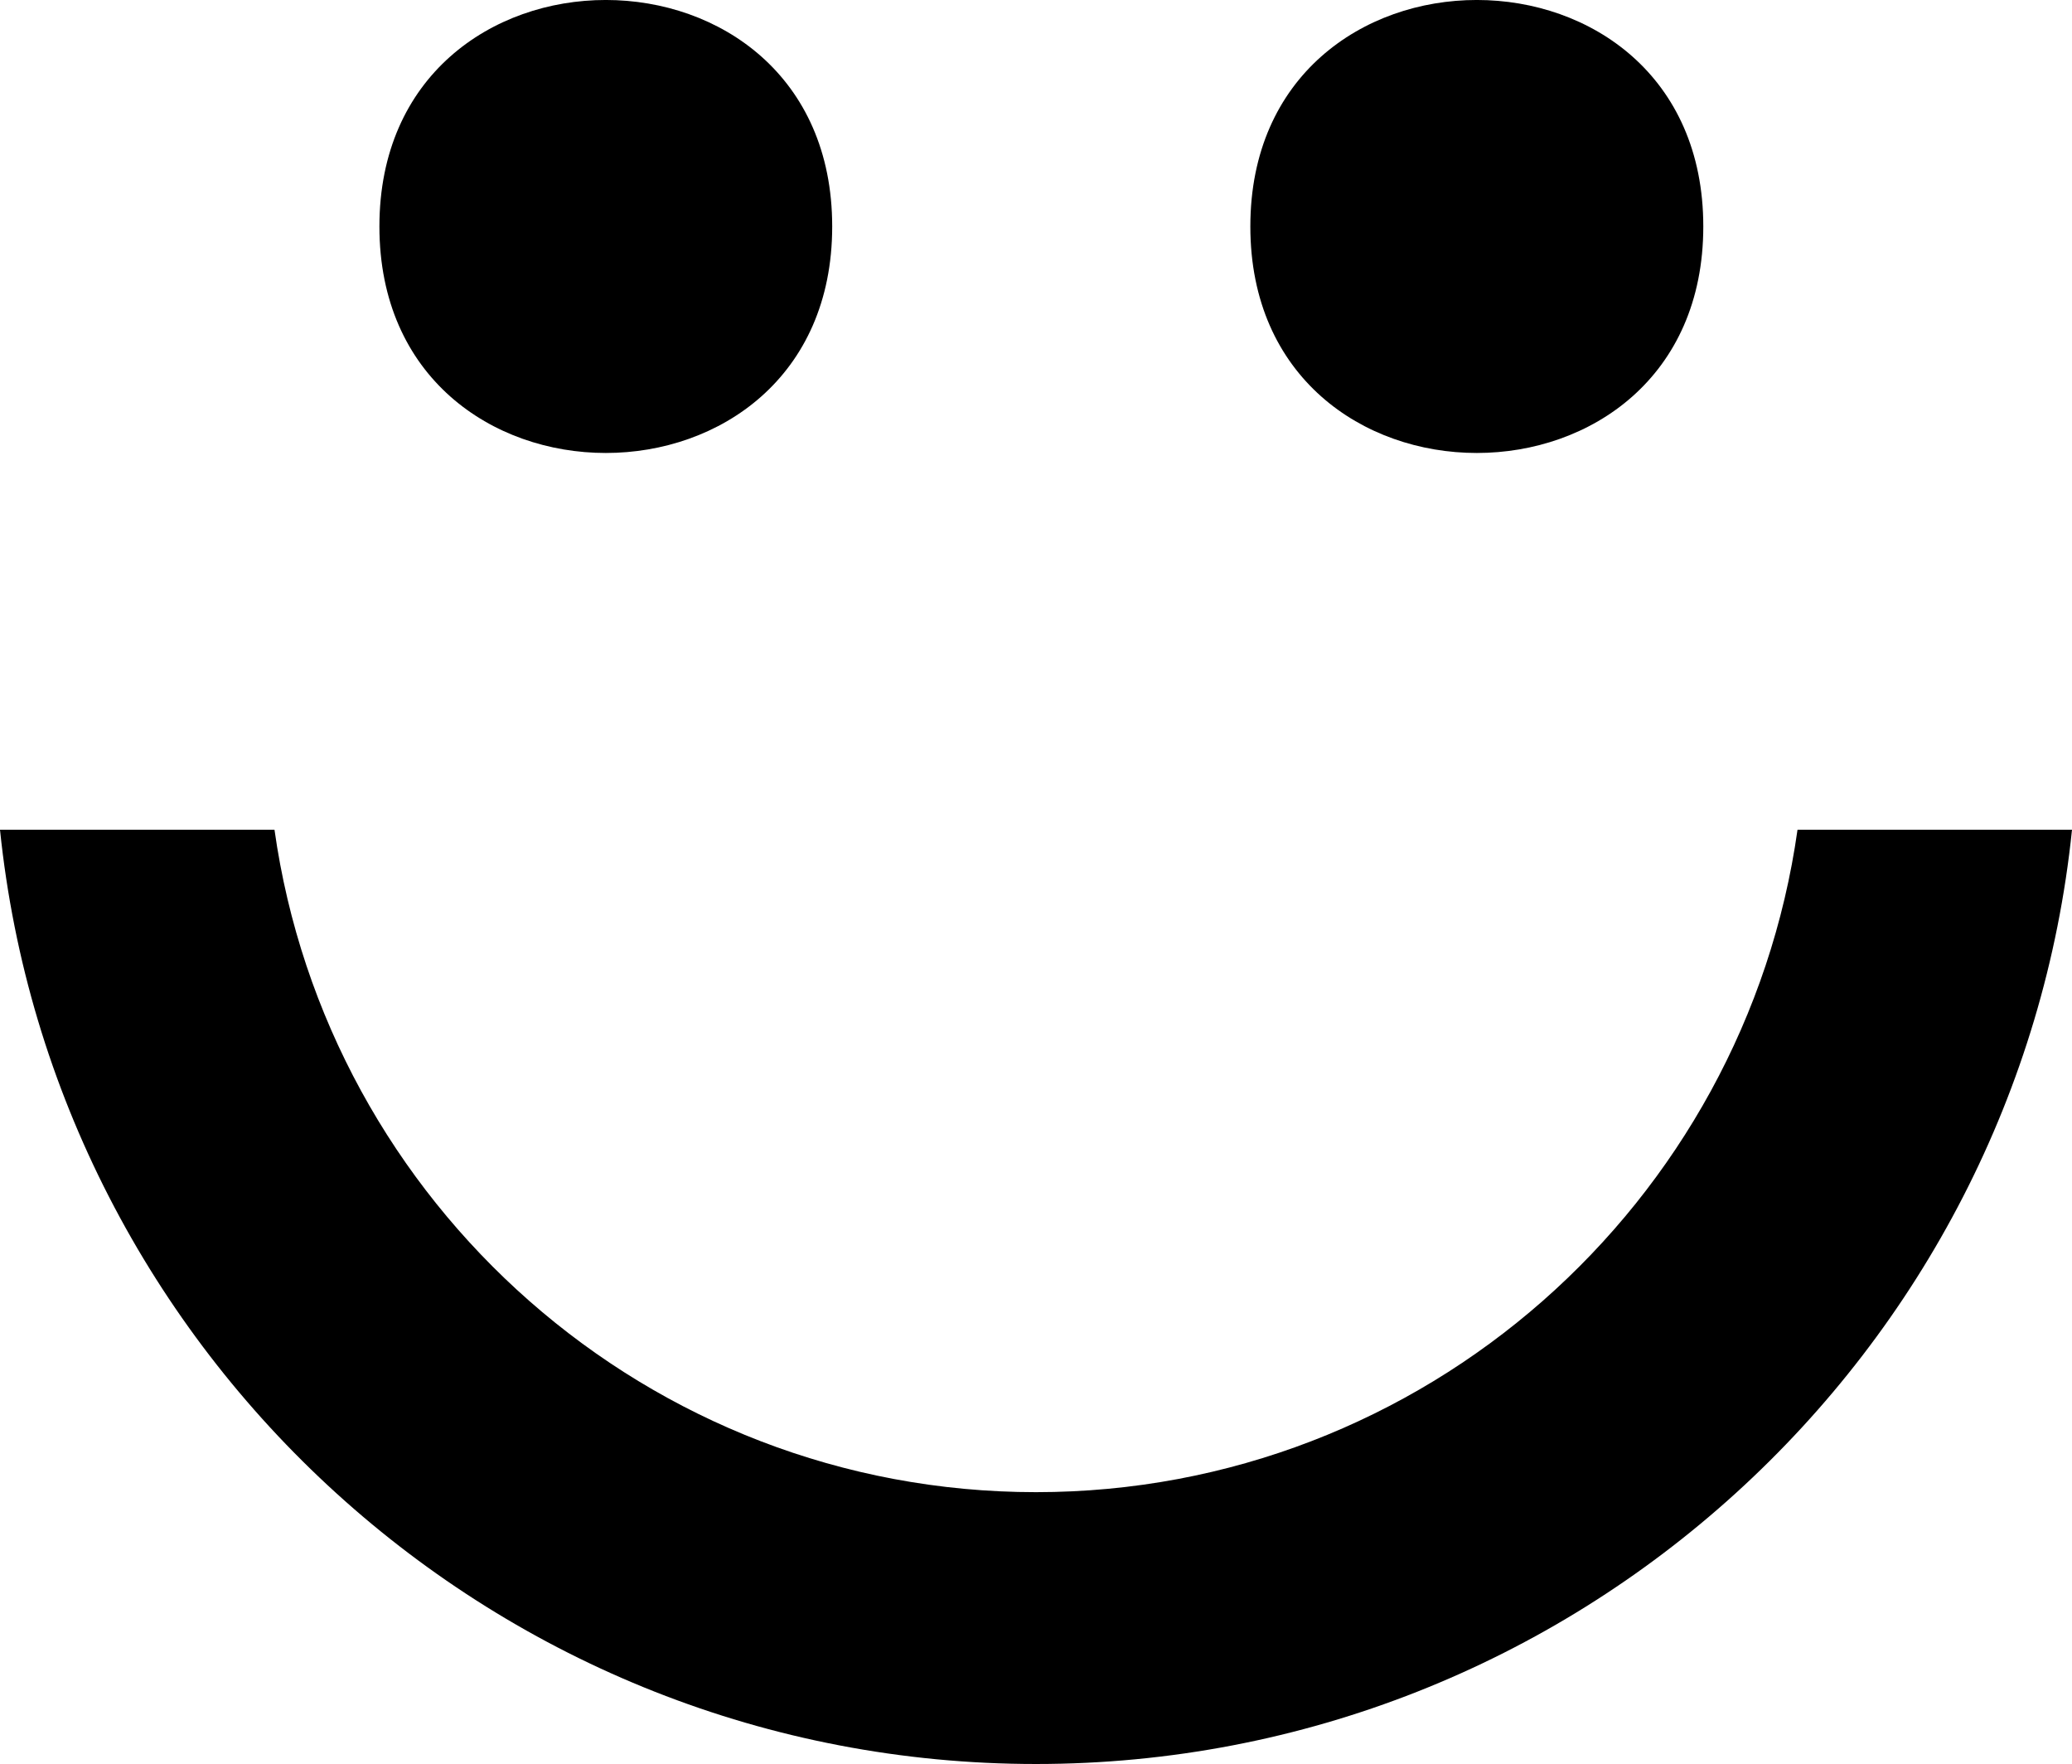 <?xml version="1.0" encoding="iso-8859-1"?>
<!-- Generator: Adobe Illustrator 16.0.0, SVG Export Plug-In . SVG Version: 6.00 Build 0)  -->
<!DOCTYPE svg PUBLIC "-//W3C//DTD SVG 1.1//EN" "http://www.w3.org/Graphics/SVG/1.1/DTD/svg11.dtd">
<svg version="1.1" id="Layer_1" xmlns="http://www.w3.org/2000/svg" xmlns:xlink="http://www.w3.org/1999/xlink" x="0px" y="0px"
	 width="25.356px" height="21.583px" viewBox="0 0 25.356 21.583" style="enable-background:new 0 0 25.356 21.583;"
	 xml:space="preserve">
<g>
	<path d="M10.184,2.771c0,3.695-5.541,3.695-5.541,0C4.643-0.924,10.184-0.924,10.184,2.771"/>
	<path d="M20.844,2.771c0,3.695-5.543,3.695-5.543,0C15.301-0.924,20.844-0.924,20.844,2.771"/>
	<path d="M21.997,10.152c-0.644,4.572-4.57,8.105-9.319,8.105s-8.675-3.533-9.319-8.105H0c0.66,6.412,6.095,11.431,12.678,11.431
		s12.019-5.019,12.678-11.431H21.997z"/>
</g>
</svg>
